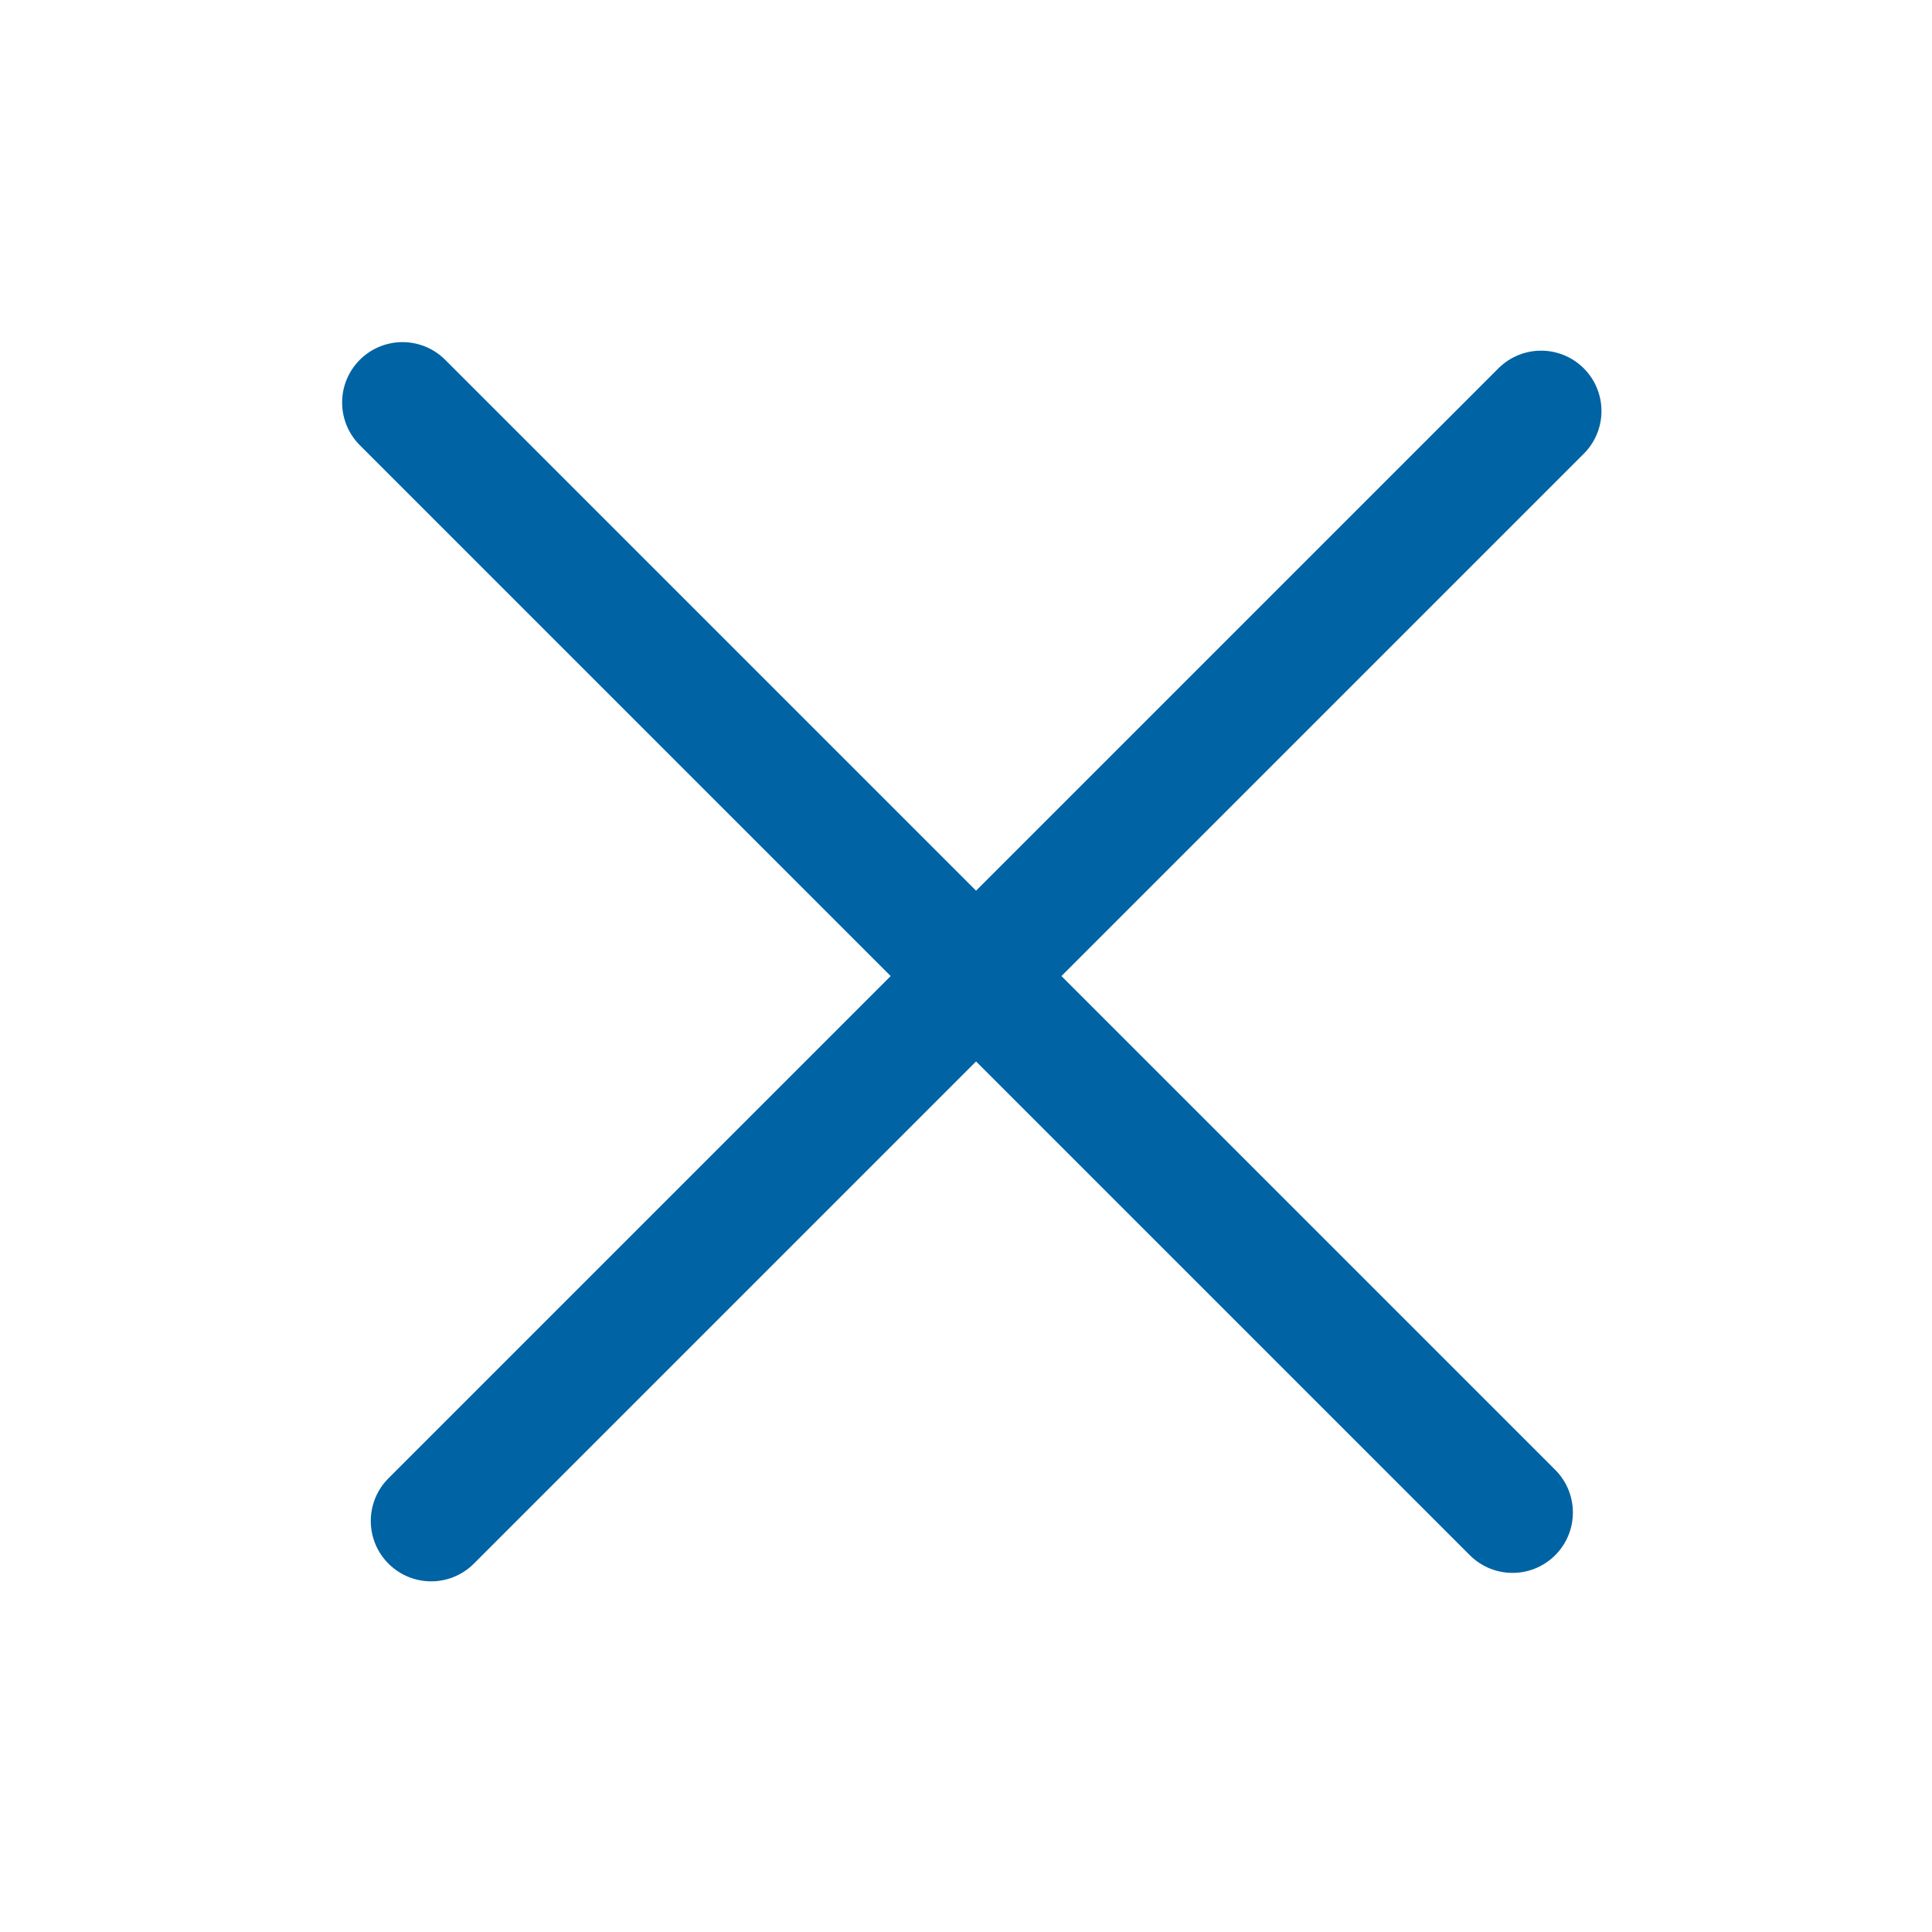 <svg width="24" height="24" viewBox="0 0 24 24" fill="none" xmlns="http://www.w3.org/2000/svg">
<path d="M18.789 18.789L5 5" stroke="#0063A4" stroke-width="1.5" stroke-linecap="round"/>
<path d="M19.144 5.106L5.356 18.894" stroke="#0063A4" stroke-width="1.5" stroke-linecap="round"/>
</svg>
